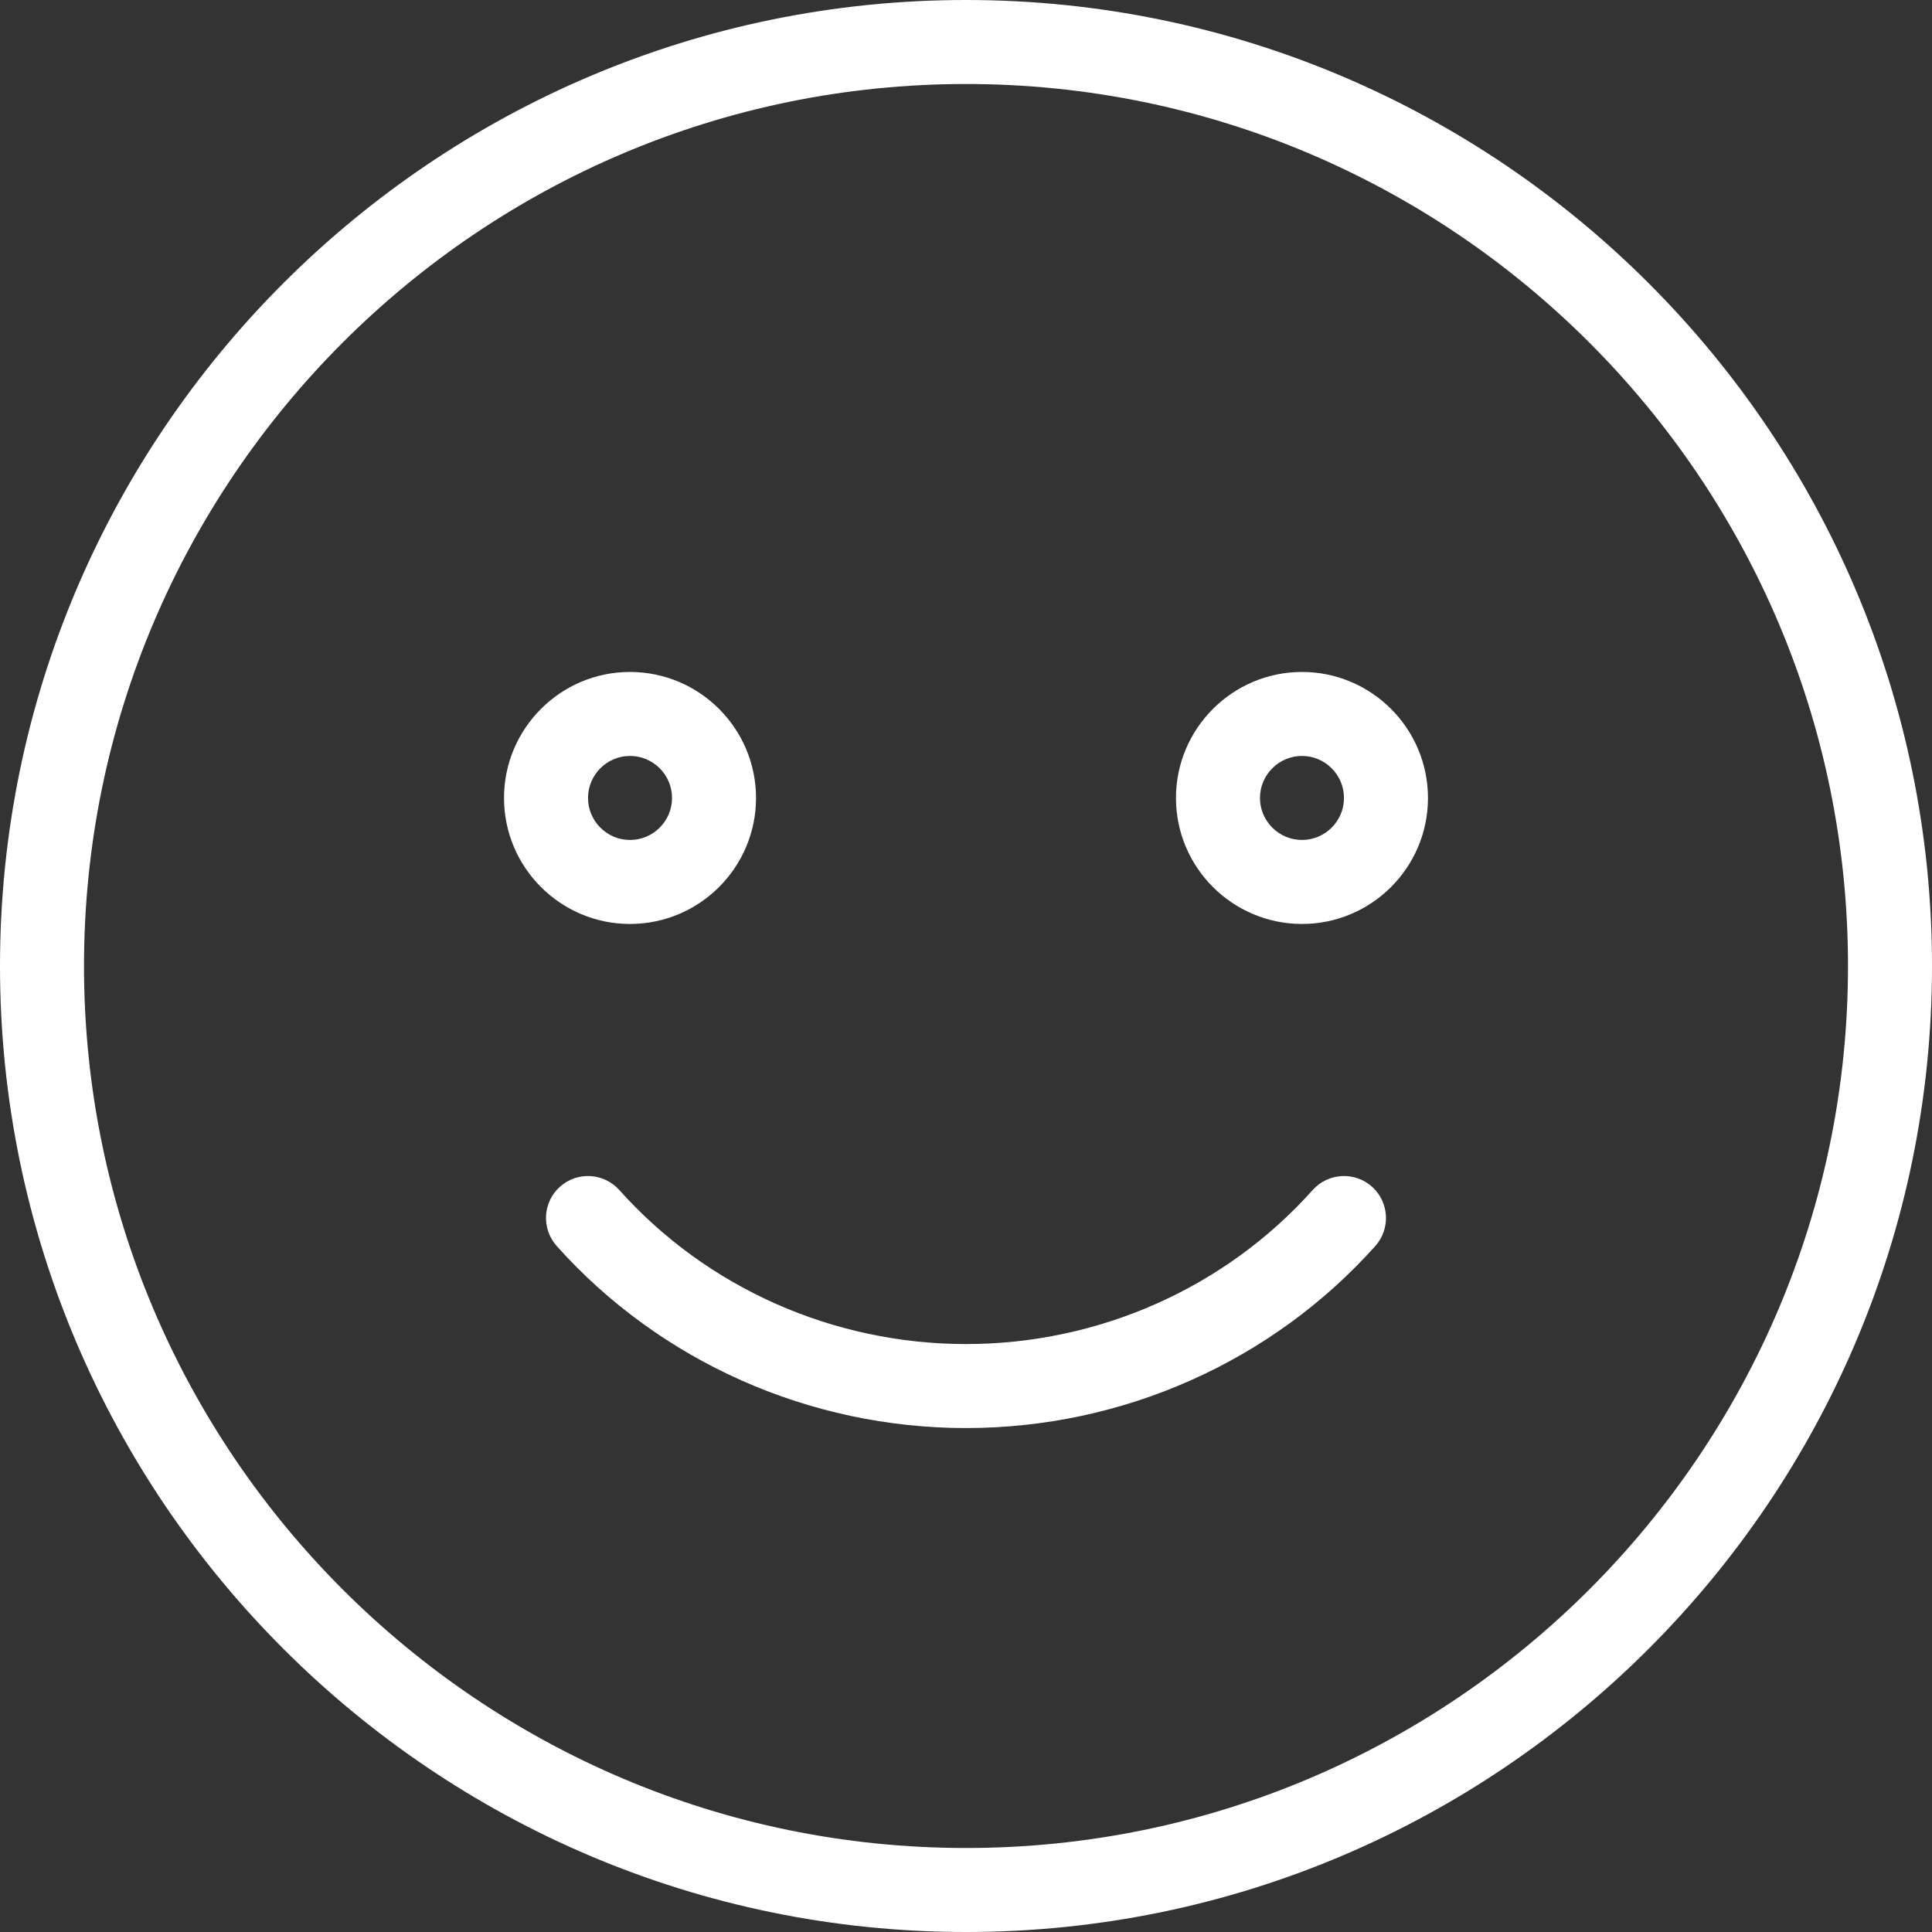 <?xml version="1.0" encoding="UTF-8"?> <svg xmlns="http://www.w3.org/2000/svg" width="25" height="25" viewBox="0 0 25 25" fill="none"><rect x="0" y="0" width="25" height="25" fill="#333333" stroke="none"/><path d="M12.5 0C5.608 0 0 5.608 0 12.5C0 19.392 5.608 25 12.5 25C19.392 25 25 19.392 25 12.5C25 5.608 19.392 0 12.5 0ZM12.5 23.913C6.207 23.913 1.087 18.794 1.087 12.5C1.087 6.207 6.207 1.087 12.5 1.087C18.794 1.087 23.913 6.207 23.913 12.5C23.913 18.794 18.794 23.913 12.5 23.913Z" fill="white"></path><path d="M9.783 10.326C9.783 9.427 9.051 8.695 8.152 8.695C7.253 8.695 6.522 9.427 6.522 10.326C6.522 11.225 7.253 11.956 8.152 11.956C9.051 11.956 9.783 11.225 9.783 10.326ZM7.609 10.326C7.609 10.026 7.853 9.782 8.152 9.782C8.452 9.782 8.696 10.026 8.696 10.326C8.696 10.625 8.452 10.869 8.152 10.869C7.853 10.869 7.609 10.625 7.609 10.326Z" fill="white"></path><path d="M16.848 8.695C15.949 8.695 15.217 9.427 15.217 10.326C15.217 11.225 15.949 11.956 16.848 11.956C17.747 11.956 18.478 11.225 18.478 10.326C18.478 9.427 17.747 8.695 16.848 8.695ZM16.848 10.869C16.548 10.869 16.304 10.625 16.304 10.326C16.304 10.026 16.548 9.782 16.848 9.782C17.147 9.782 17.391 10.026 17.391 10.326C17.391 10.625 17.147 10.869 16.848 10.869Z" fill="white"></path><path d="M17.754 15.356C17.53 15.156 17.186 15.175 16.986 15.399C15.853 16.666 14.218 17.392 12.5 17.392C10.783 17.392 9.147 16.666 8.014 15.399C7.813 15.175 7.47 15.156 7.246 15.356C7.022 15.556 7.004 15.9 7.204 16.124C8.543 17.62 10.474 18.479 12.5 18.479C14.527 18.479 16.457 17.62 17.796 16.124C17.996 15.9 17.977 15.556 17.754 15.356Z" fill="white"></path></svg> 